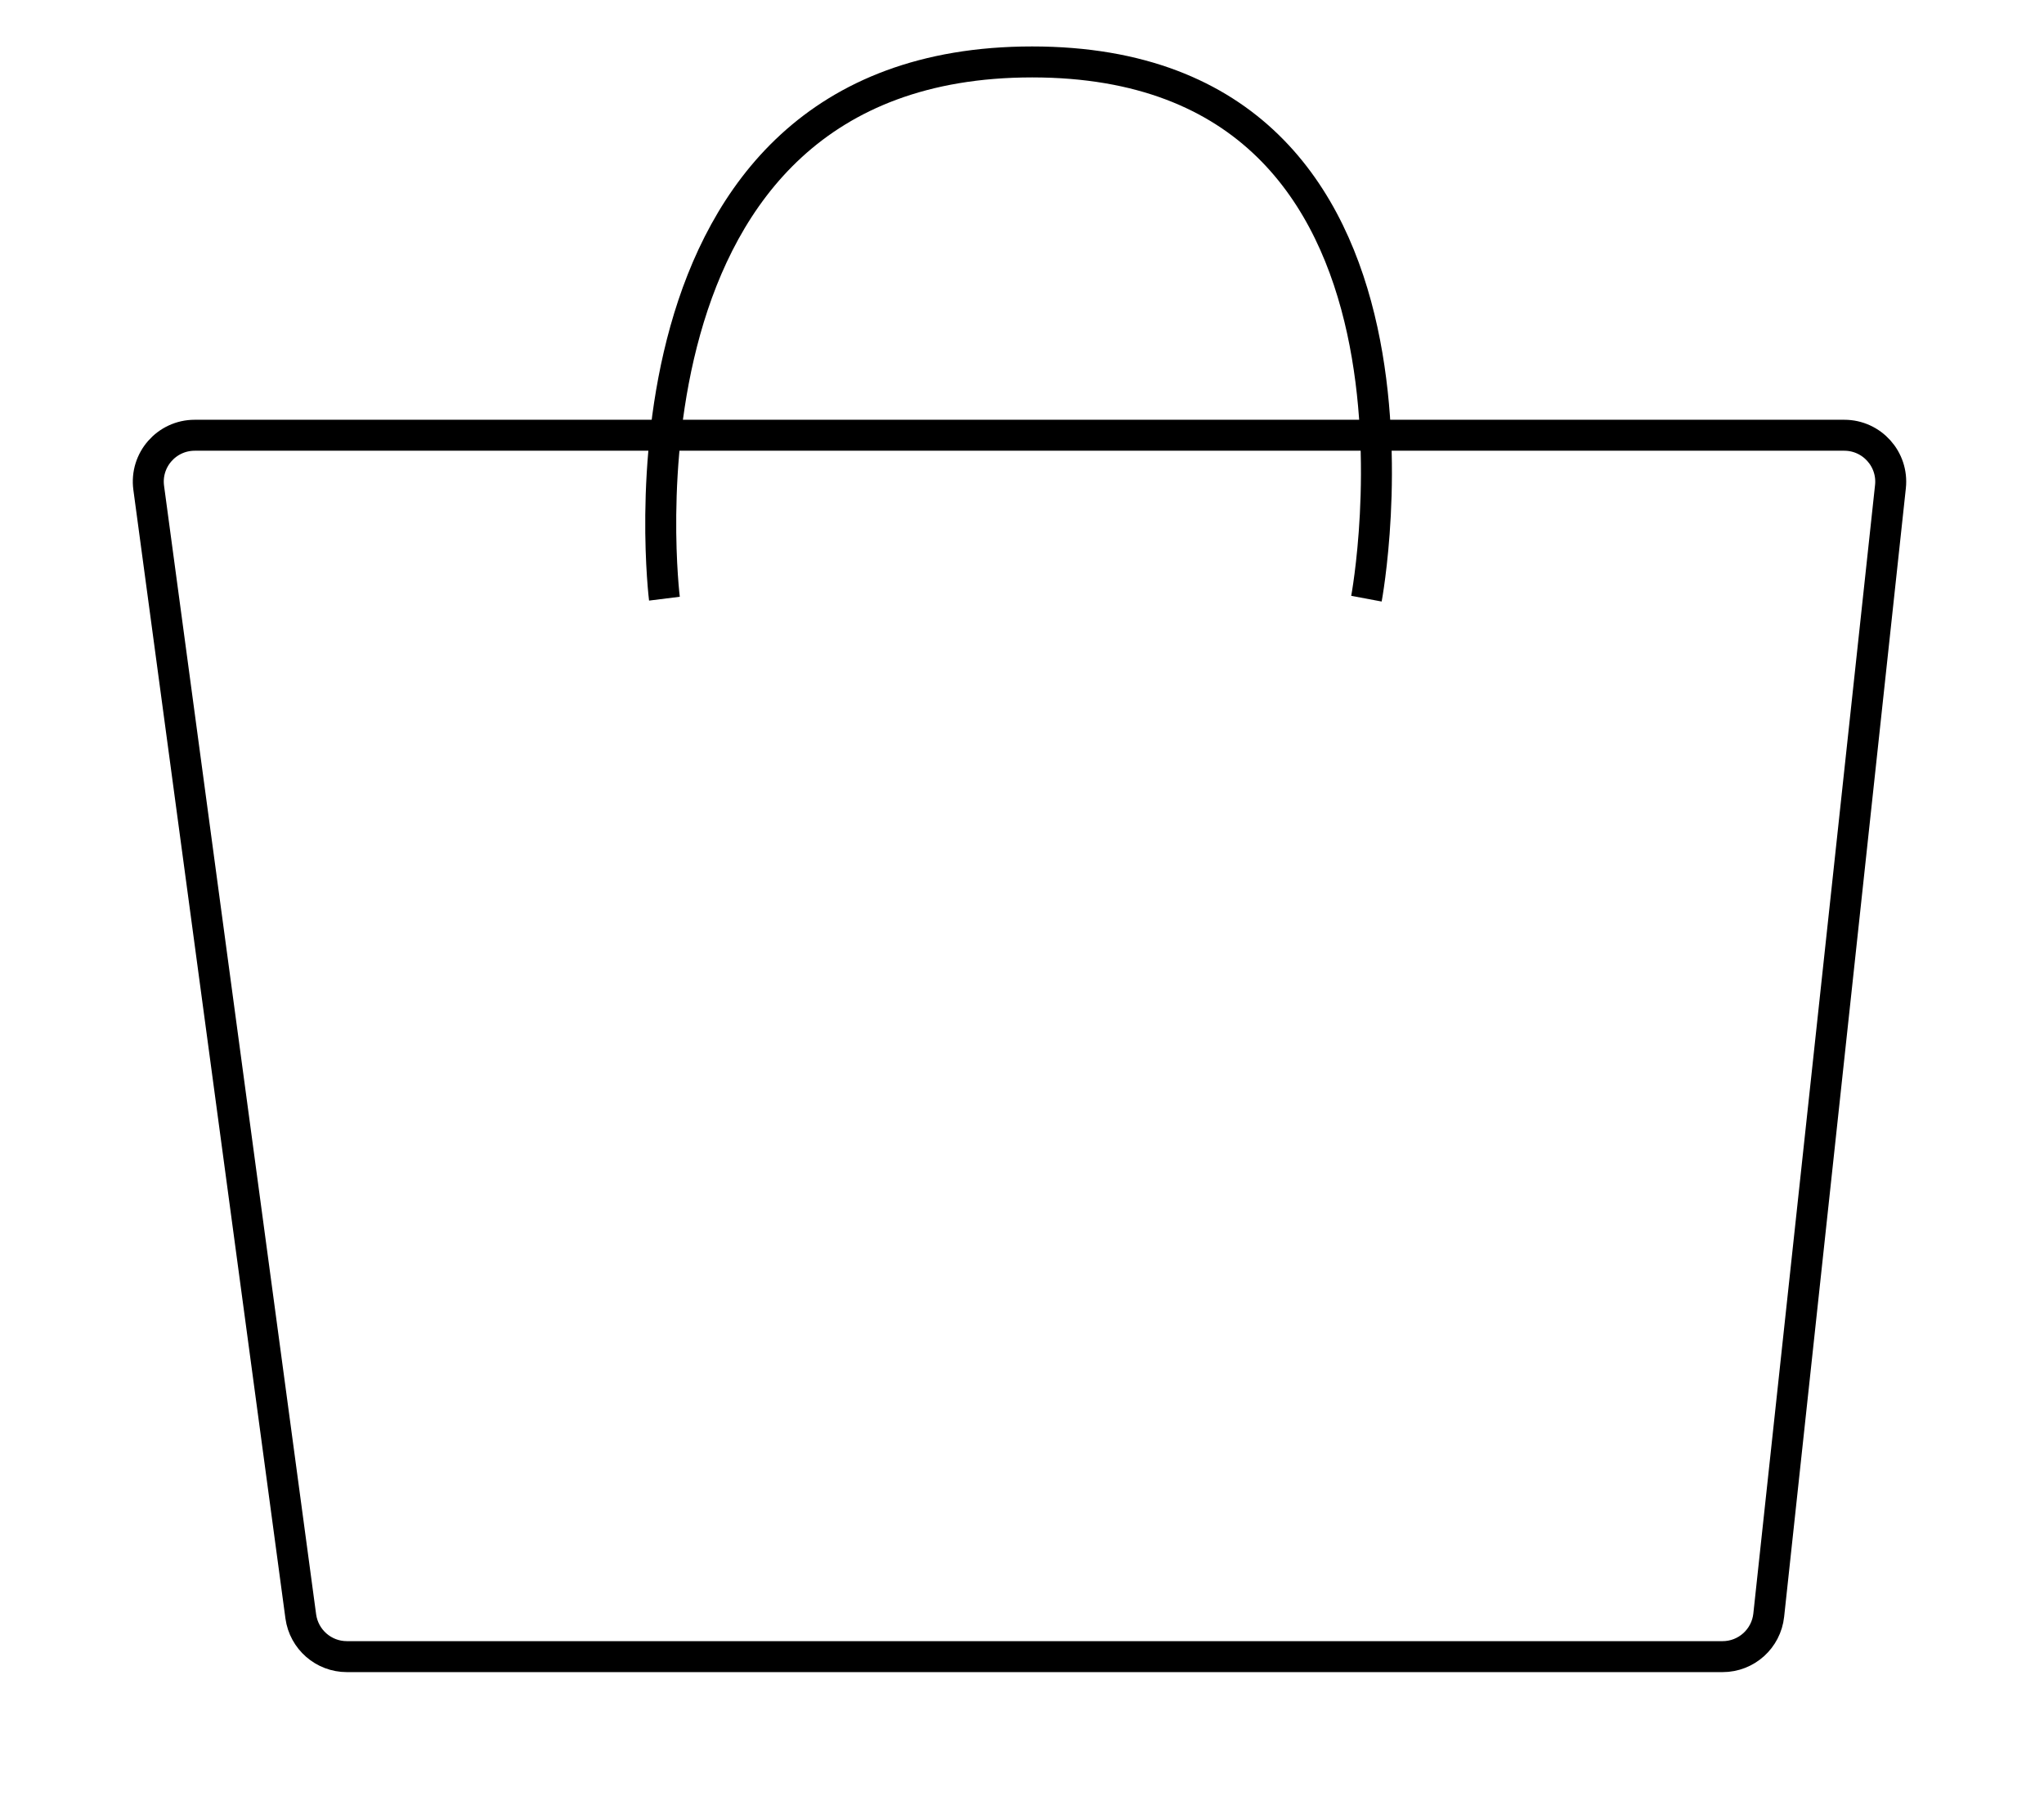 <svg width="33" height="29" viewBox="0 0 33 29" fill="none" xmlns="http://www.w3.org/2000/svg">
<path d="M3.144 7.028H29.775C30.221 7.028 30.569 7.415 30.521 7.858L28.556 26.08C28.515 26.461 28.194 26.75 27.811 26.75H5.6C5.224 26.75 4.907 26.472 4.856 26.1L2.401 7.878C2.34 7.428 2.69 7.028 3.144 7.028Z" stroke="black" stroke-width="0.5"/>
<path d="M10.727 9.667C10.727 9.667 9.647 1 16.664 1C23.68 1 22.061 9.667 22.061 9.667" stroke="black" stroke-width="0.5"/>
</svg>
